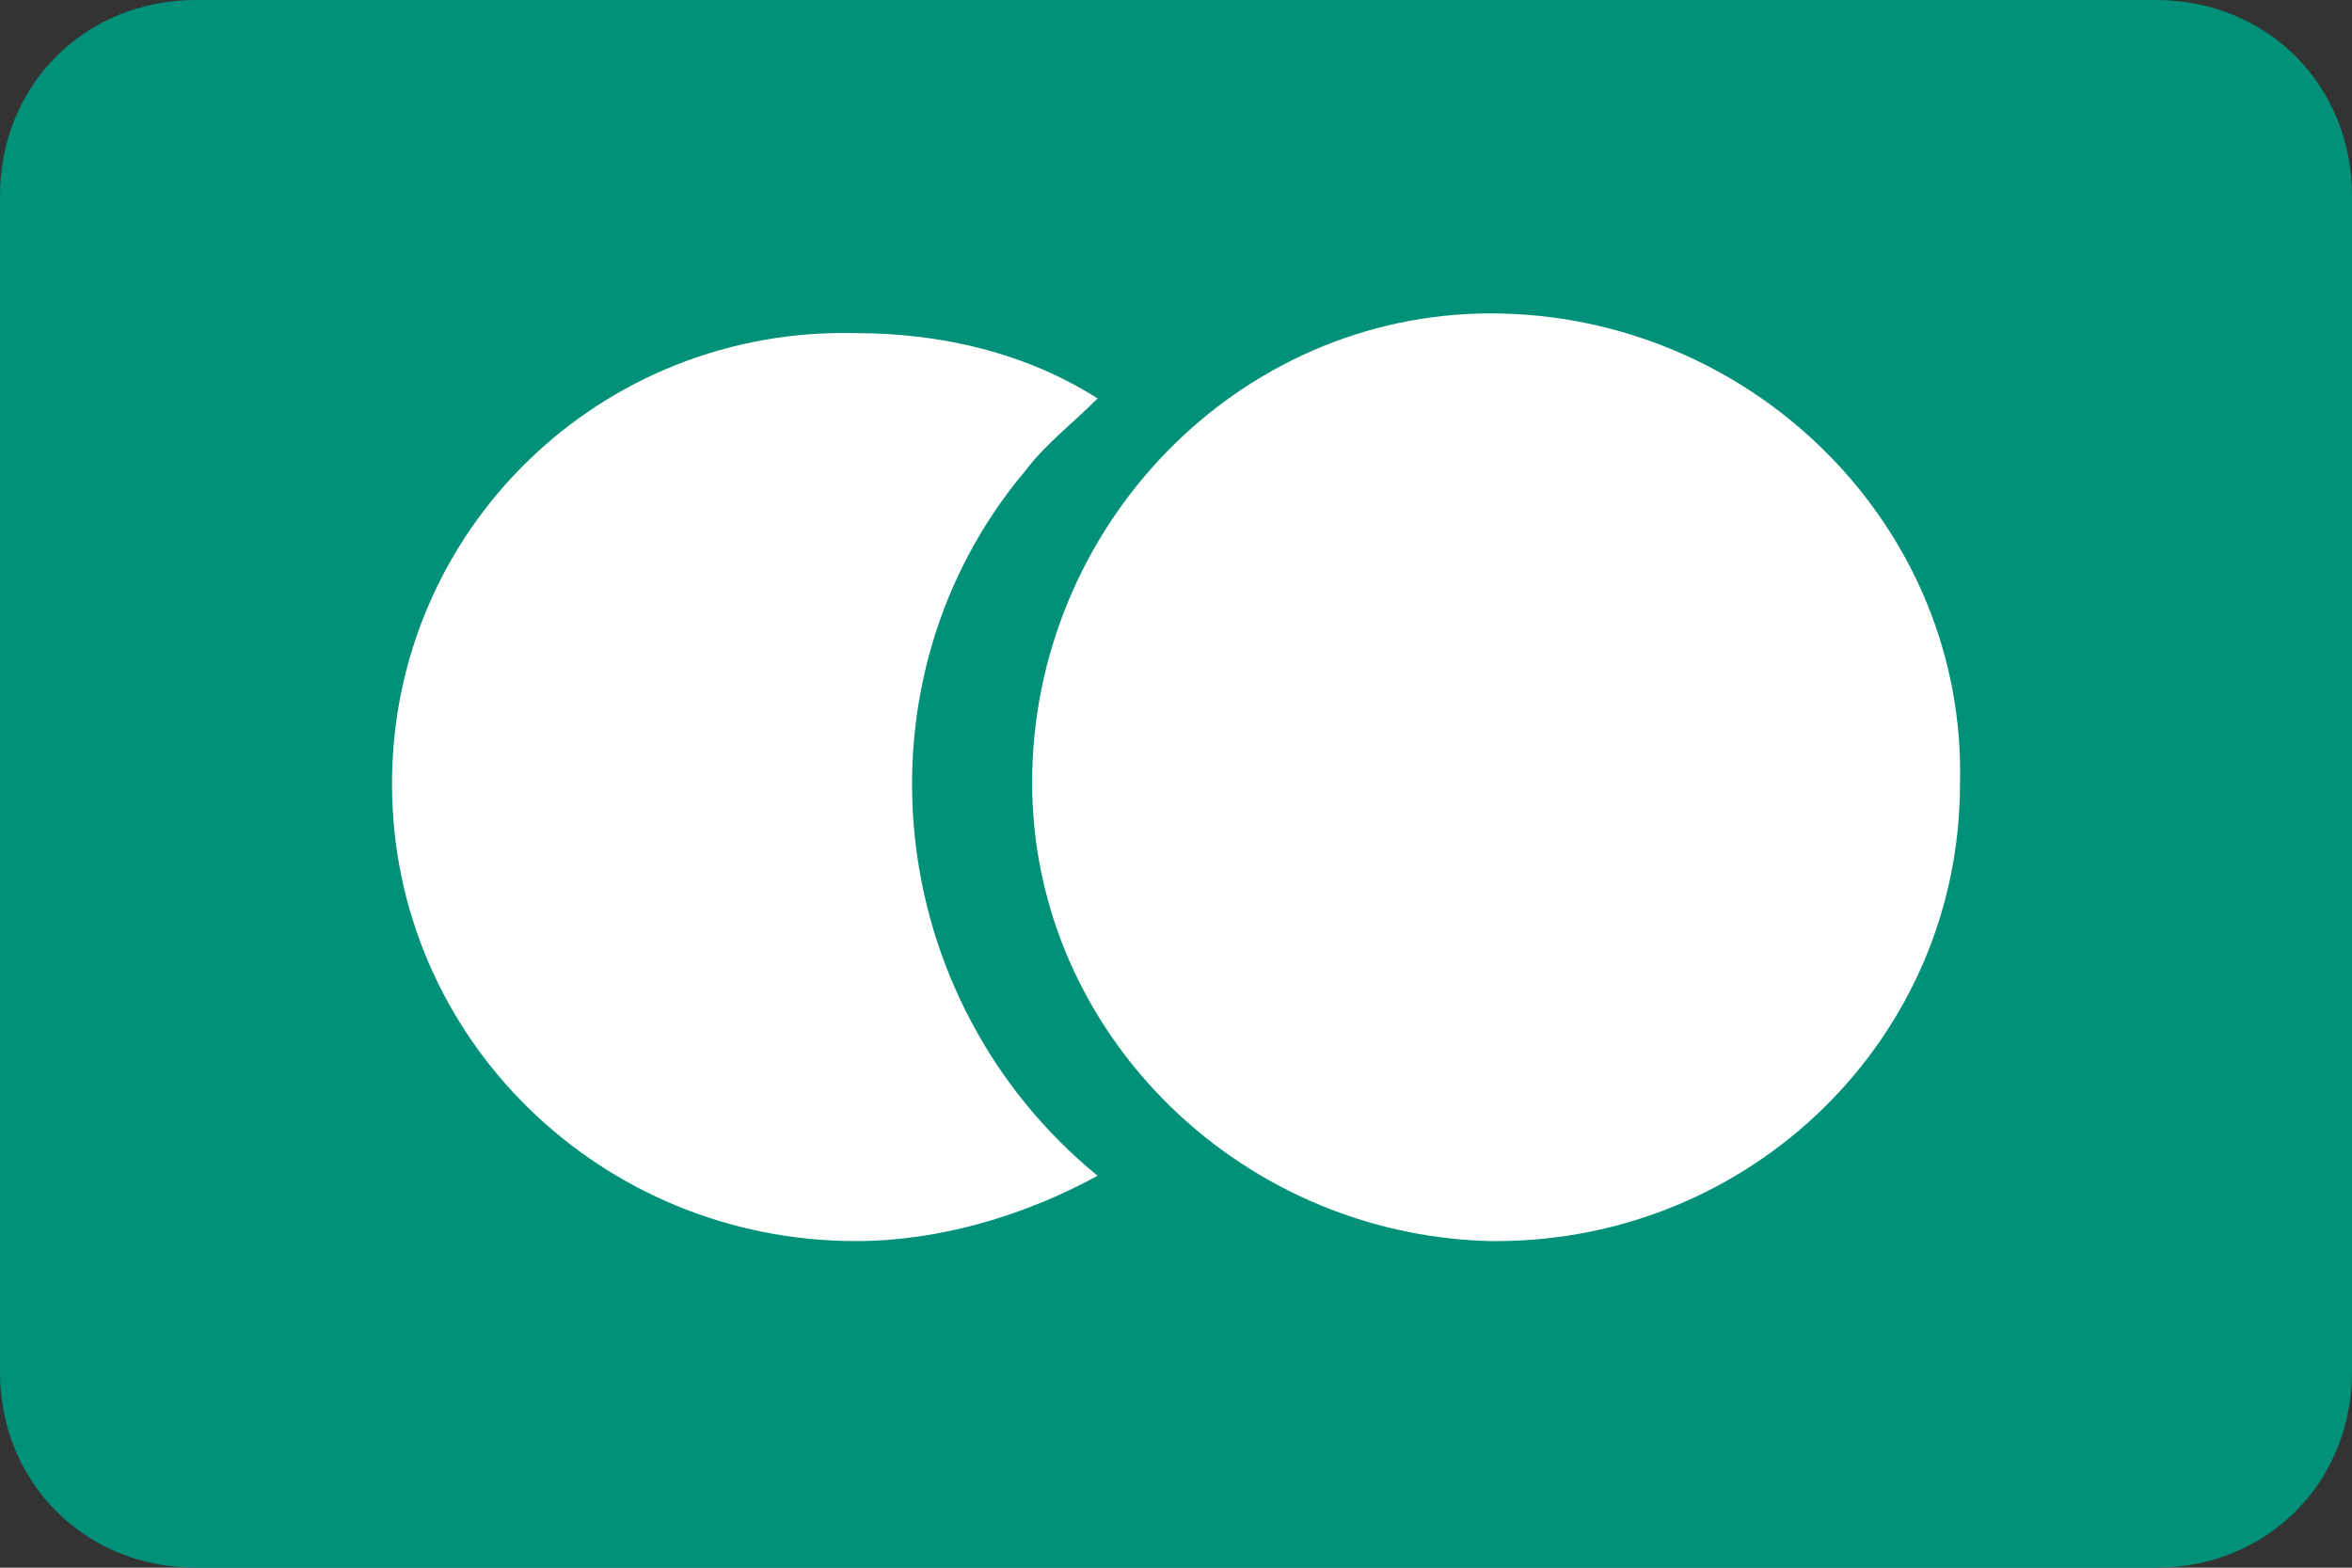 <?xml version="1.0" encoding="utf-8"?>
<!-- Generator: Adobe Illustrator 21.0.0, SVG Export Plug-In . SVG Version: 6.00 Build 0)  -->
<svg version="1.1" id="Layer_1" xmlns="http://www.w3.org/2000/svg" xmlns:xlink="http://www.w3.org/1999/xlink" x="0px" y="0px"
	 viewBox="0 0 36 24" style="enable-background:new 0 0 36 24;" xml:space="preserve">
<rect x="0" y="0" width="36" height="24" fill="#333333" stroke="none"/>
<style type="text/css">
	.st0{fill:#019179;}
	.st1{fill:#FFFFFF;}
</style>
<path id="ICON_card_master.svg" class="st0" d="M36,3v18c0,1.7-1.3,3-3,3H3c-1.7,0-3-1.3-3-3V3c0-1.7,1.3-3,3-3h30
	C34.7,0,36,1.3,36,3z"/>
<path class="st1" d="M6,12c0,3.9,3.2,7,7.1,7c1.3,0,2.6-0.4,3.7-1c-3.3-2.7-3.8-7.6-1.1-10.8c0.3-0.4,0.7-0.7,1.1-1.1
	c-1.1-0.7-2.4-1-3.7-1C9.2,5,6,8.1,6,12z"/>
<path class="st1" d="M30,12c0.1-3.9-3.1-7.1-7-7.2s-7.1,3.1-7.2,7s3.1,7.1,7,7.2c0,0,0.1,0,0.1,0C26.8,19,30,15.9,30,12z"/>
</svg>
